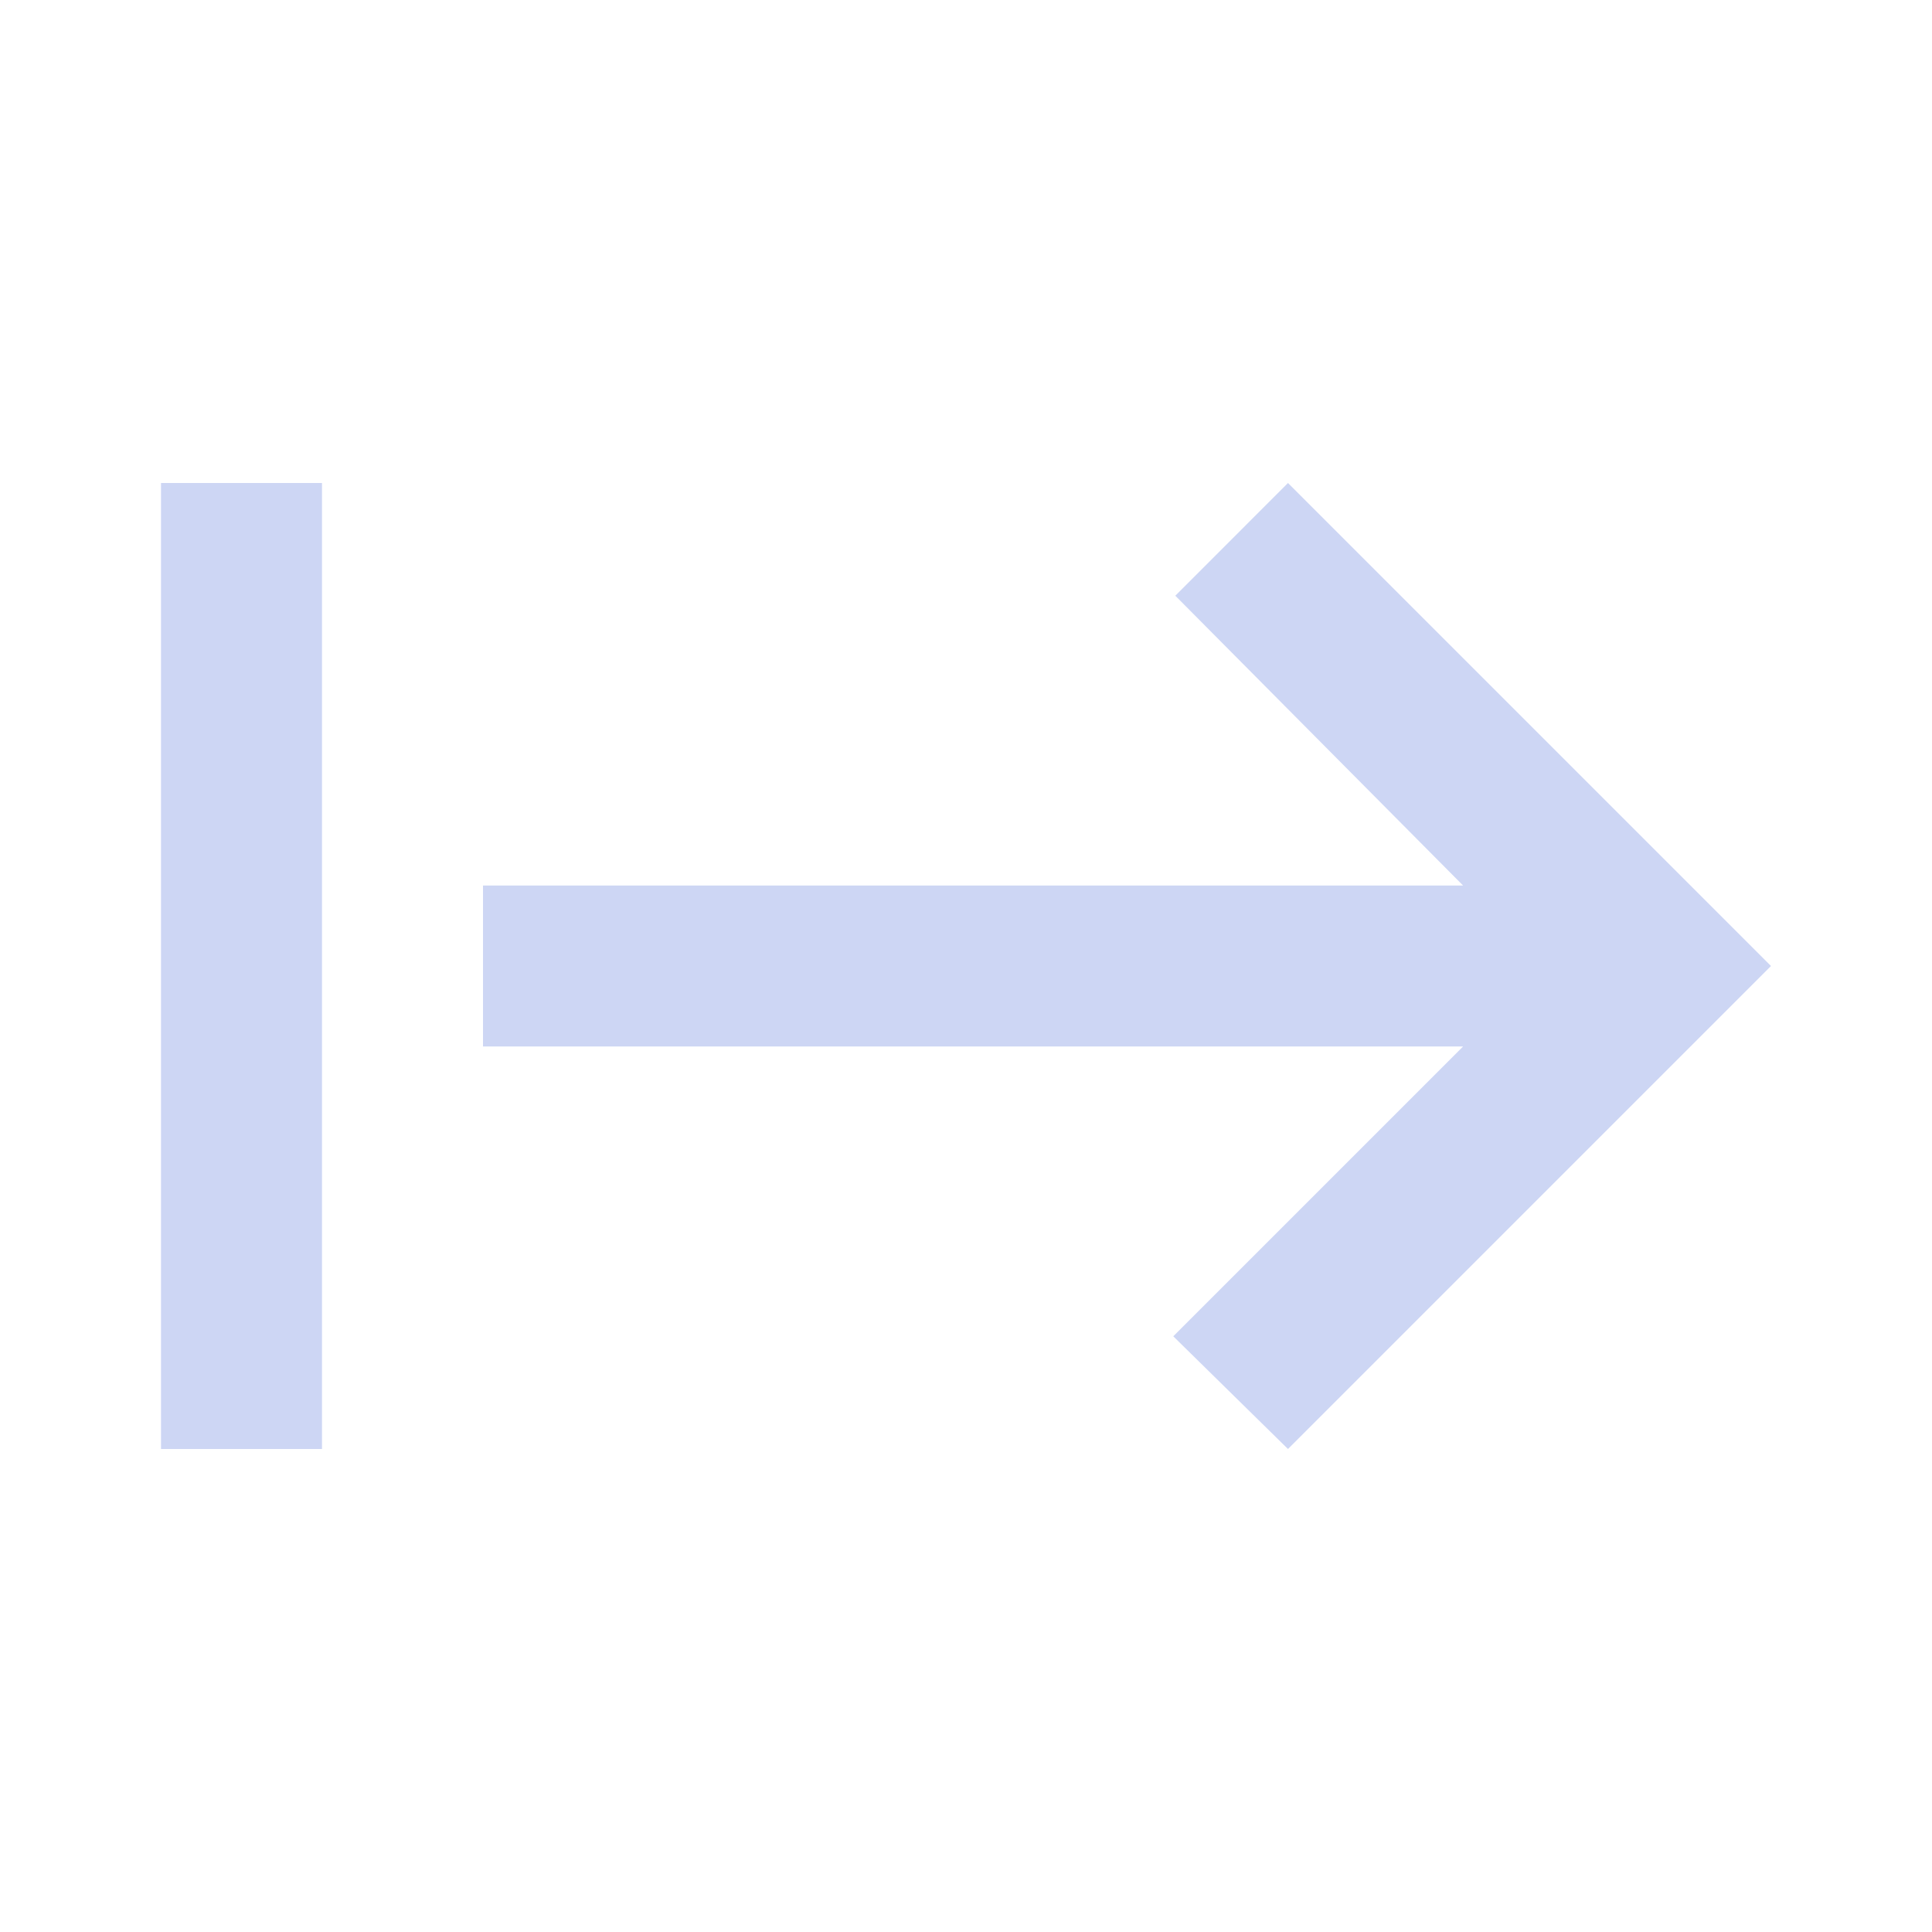 <svg width="53" height="53" viewBox="0 0 53 53" fill="none" xmlns="http://www.w3.org/2000/svg">
<path d="M4.417 39.75V13.25H8.833V39.75H4.417ZM35.333 39.75L32.186 36.658L40.136 28.708H13.25V24.292H40.136L32.242 16.342L35.333 13.25L48.583 26.5L35.333 39.75Z" fill="#CDD6F4"/>
</svg>
